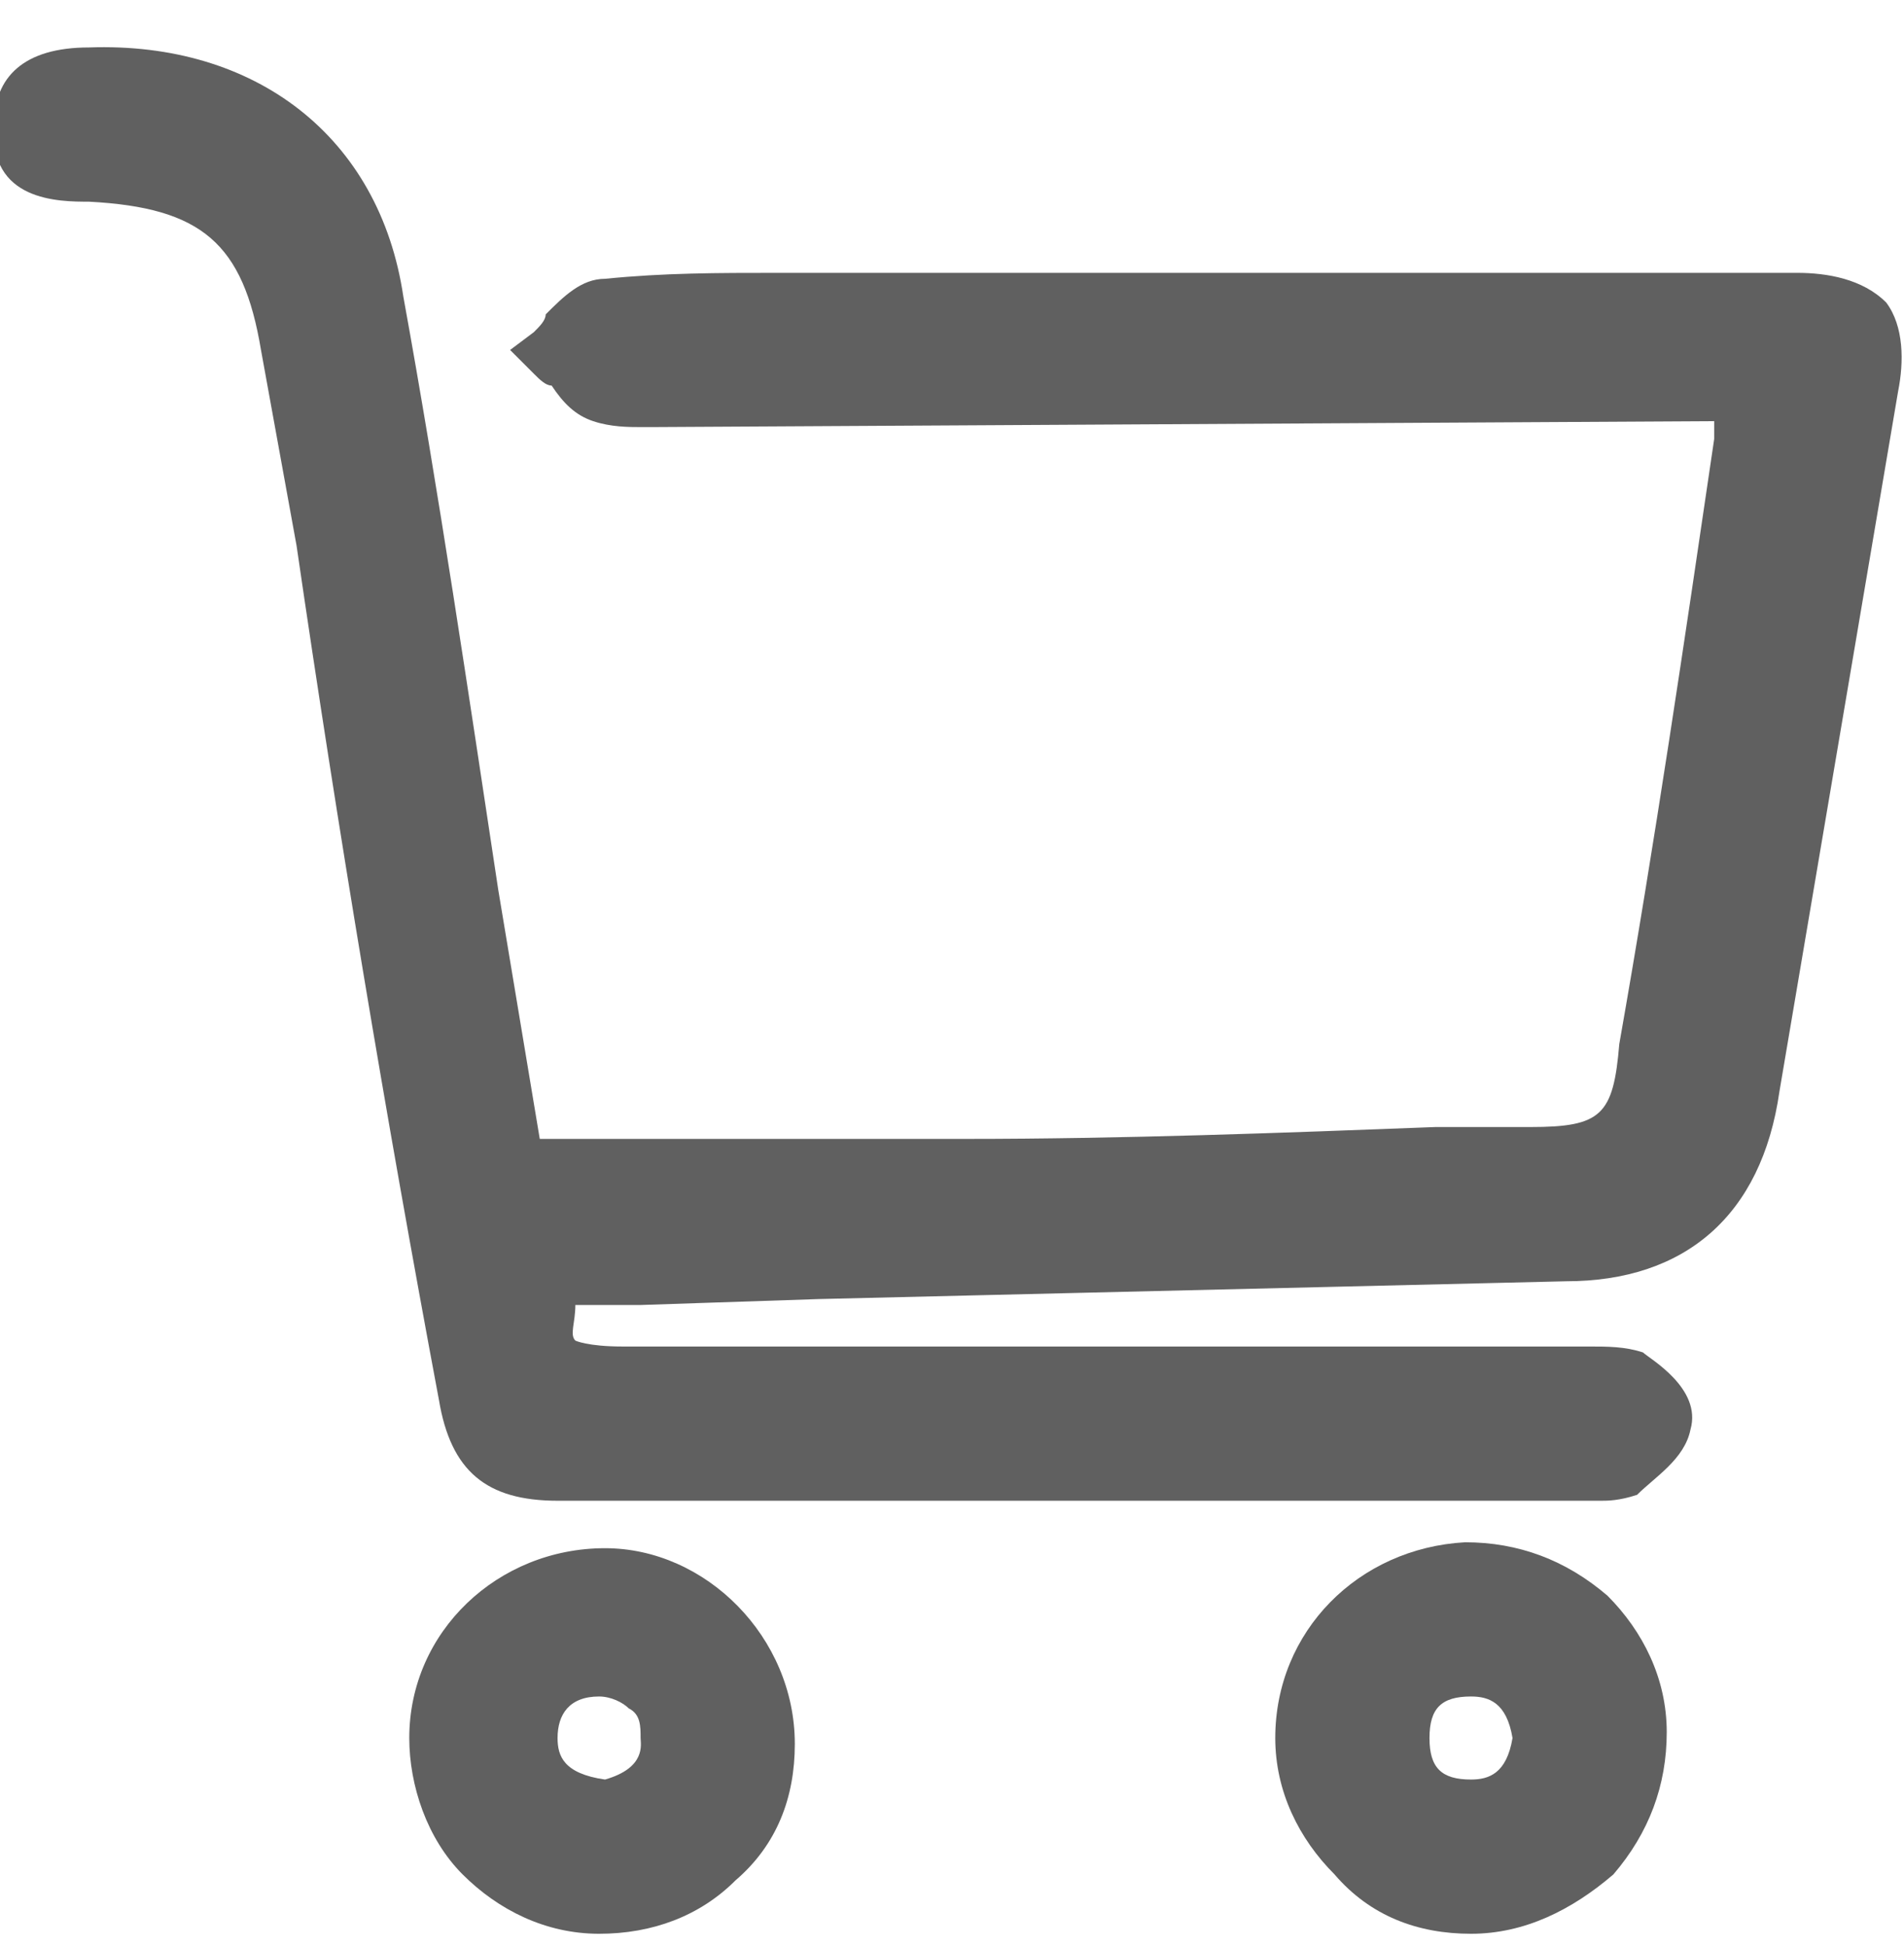 <?xml version="1.0" encoding="utf-8"?>
<!-- Generator: Adobe Illustrator 22.0.0, SVG Export Plug-In . SVG Version: 6.00 Build 0)  -->
<svg version="1.1" id="圖層_1" xmlns="http://www.w3.org/2000/svg" xmlns:xlink="http://www.w3.org/1999/xlink" x="0px" y="0px"
	 viewBox="0 0 32.1 32.8" style="enable-background:new 0 0 32.1 32.8;" xml:space="preserve">
<style type="text/css">
	.st0{fill:#606060;}
</style>
<g>
	<g>
		<path class="st0" d="M8.8,19.9c2.6,0,5.1,0,7.6,0c3.2,0,6.4-0.1,9.6-0.2c1.4,0,1.8-0.4,2-1.8c0.6-3.4,1.1-6.8,1.6-10.2
			c0-0.3,0-0.5,0.1-0.9c-0.4,0-0.8,0-1.2,0c-5.8,0-11.7,0-17.5,0c-0.3,0-0.6,0.1-0.8,0C9.9,6.5,9.7,6.2,9.4,5.9
			c0.3-0.3,0.6-0.7,0.9-0.8c1.3-0.1,2.5,0,3.8,0c5.4,0,10.8,0,16.2,0c1.1,0,1.4,0.3,1.2,1.4c-0.6,3.9-1.3,7.9-1.9,11.8
			c-0.3,1.8-1.3,2.8-3.2,2.8c-5.2,0.1-10.4,0.3-15.6,0.4c-0.5,0-1.1,0-1.6,0C9,23,9.1,23.2,10.4,23.2c5.4,0,10.7,0,16.1,0
			c0.3,0,0.6-0.1,0.8,0.1c0.3,0.2,0.7,0.5,0.6,0.7c-0.1,0.3-0.4,0.5-0.7,0.7c-0.1,0.1-0.4,0-0.6,0c-5.8,0-11.6,0-17.4,0
			c-1,0-1.3-0.3-1.5-1.3C6.8,17.6,5.9,11.7,4.9,5.9C4.6,3.8,3.7,3,1.6,3C1,3,0.4,2.9,0.4,2.2c0-0.7,0.6-0.8,1.1-0.8
			c2.6-0.1,4.4,1.3,4.8,3.8c0.8,4.8,1.6,9.6,2.3,14.4C8.7,19.7,8.8,19.8,8.8,19.9z"/>
		<path class="st0" d="M27,25.3c-0.1,0-0.2,0-0.2,0c0,0-0.1,0-0.1,0l-4.4,0c-4.3,0-8.6,0-12.9,0c0,0,0,0,0,0c-1.2,0-1.8-0.5-2-1.7
			C6.5,18.8,5.7,14,5,9.2L4.4,5.9c-0.3-1.8-1-2.4-2.9-2.5c-0.5,0-1.7,0-1.6-1.3c0-0.8,0.5-1.3,1.6-1.3c2.8-0.1,4.9,1.5,5.3,4.2
			c0.6,3.3,1.1,6.7,1.6,10l0.7,4.2l2,0c1.8,0,3.5,0,5.2,0c2.6,0,5.3-0.1,7.9-0.2l1.6,0c1.2,0,1.4-0.2,1.5-1.4
			c0.6-3.4,1.1-6.8,1.6-10.2c0-0.1,0-0.2,0-0.3L11,7.2c-0.1,0-0.1,0-0.2,0c-0.2,0-0.5,0-0.8-0.1C9.7,7,9.5,6.8,9.3,6.5
			C9.2,6.5,9.1,6.4,9,6.3L8.6,5.9L9,5.6c0.1-0.1,0.2-0.2,0.2-0.3c0.3-0.3,0.6-0.6,1-0.6c1-0.1,1.9-0.1,2.9-0.1l1,0
			c5.4,0,10.8,0,16.2,0c0.5,0,1.1,0.1,1.5,0.5c0.3,0.4,0.3,1,0.2,1.5L30,18.4c-0.3,2.1-1.6,3.2-3.6,3.2c-4.2,0.1-8.4,0.2-12.6,0.3
			l-3,0.1c-0.4,0-0.7,0-1.1,0h0c0,0.3-0.1,0.5,0,0.6c0,0,0.2,0.1,0.8,0.1l16.1,0c0.1,0,0.1,0,0.2,0c0.3,0,0.6,0,0.9,0.1
			c0.1,0.1,1,0.6,0.8,1.3c-0.1,0.5-0.6,0.8-0.9,1.1C27.3,25.3,27.1,25.3,27,25.3z M16.5,24.2c1.9,0,3.8,0,5.6,0l4.4,0
			c0.1,0,0.1,0,0.2,0c0.1,0,0.1,0,0.2,0c0,0,0.3-0.2,0.4-0.3c-0.1-0.1-0.2-0.2-0.3-0.3c0,0-0.2,0-0.3,0c-0.1,0-0.2,0-0.2,0l-16.1,0
			c-0.7,0-1.2,0-1.5-0.4c-0.3-0.4-0.3-1-0.1-1.8L8.8,21l0.9,0c0.4,0,0.7,0,1.1,0l3-0.1c4.2-0.1,8.4-0.2,12.6-0.3
			c1.6,0,2.4-0.8,2.7-2.4L31,6.4c0.1-0.6,0-0.7,0-0.7c0,0-0.1-0.1-0.7-0.1c-5.4,0-10.8,0-16.2,0l-1,0c-0.9,0-1.9,0-2.8,0.1
			c0,0-0.2,0.1-0.2,0.2c0.1,0.1,0.3,0.2,0.4,0.3c0,0,0.2,0,0.3,0c0.1,0,0.2,0,0.3,0l19.2,0l0,0.9c0,0.2,0,0.4,0,0.6
			c-0.5,3.4-1.1,6.8-1.6,10.2c-0.3,1.7-0.8,2.2-2.5,2.2l-1.6,0c-2.7,0.1-5.3,0.1-8,0.2c-1.7,0-3.5,0-5.3,0l-2.8,0l-0.1-0.5
			c0-0.1,0-0.2-0.1-0.3l-0.7-4.3C7,12,6.4,8.6,5.9,5.3C5.5,3,3.9,1.8,1.6,1.9C0.9,1.9,0.9,2,0.9,2.2c0,0.2,0,0.2,0.7,0.3
			c2.4,0,3.5,1,3.9,3.3L6,9.1c0.8,4.8,1.5,9.6,2.3,14.3c0.1,0.7,0.3,0.9,1,0.9C11.7,24.2,14.1,24.2,16.5,24.2z"/>
	</g>
	<g>
		<path class="st0" d="M27.5,29.3c0,1.6-1.2,2.8-2.7,2.8c-1.5,0-2.8-1.2-2.8-2.8c0-1.5,1.2-2.7,2.7-2.8
			C26.2,26.5,27.5,27.7,27.5,29.3z M26,29.3c-0.1-0.7-0.5-1.2-1.2-1.1c-0.7,0-1.2,0.5-1.2,1.2c0,0.7,0.4,1.2,1.2,1.2
			C25.5,30.5,25.9,30,26,29.3z"/>
		<path class="st0" d="M24.8,32.6c-0.9,0-1.7-0.3-2.3-1c-0.6-0.6-1-1.4-1-2.3c0-1.8,1.4-3.2,3.2-3.3c0.9,0,1.7,0.3,2.4,0.9
			c0.6,0.6,1,1.4,1,2.3l0,0c0,0.9-0.3,1.7-0.9,2.4C26.5,32.2,25.7,32.6,24.8,32.6C24.8,32.6,24.8,32.6,24.8,32.6z M24.8,27.1
			C24.7,27.1,24.7,27.1,24.8,27.1c-1.3,0-2.3,1.1-2.3,2.3c0,0.6,0.2,1.2,0.7,1.6c0.4,0.4,1,0.7,1.6,0.7c0.6,0,1.2-0.2,1.6-0.7
			c0.4-0.4,0.6-1,0.6-1.6l0,0c0-0.6-0.3-1.2-0.7-1.6C25.9,27.3,25.3,27.1,24.8,27.1z M24.8,31L24.8,31c-1,0-1.7-0.7-1.7-1.7
			c0-1,0.7-1.7,1.7-1.7c0,0,0,0,0,0c0.9,0,1.5,0.6,1.7,1.6l0,0.1l0,0.1C26.3,30.4,25.7,31,24.8,31z M24.8,28.6
			C24.8,28.6,24.8,28.6,24.8,28.6c-0.5,0-0.7,0.2-0.7,0.7c0,0.5,0.2,0.7,0.7,0.7c0.3,0,0.6-0.1,0.7-0.7
			C25.4,28.7,25.1,28.6,24.8,28.6z"/>
	</g>
	<g>
		<path class="st0" d="M7.3,29.3c0-1.5,1.3-2.8,2.8-2.7c1.5,0,2.7,1.3,2.7,2.8c0,1.5-1.3,2.8-2.8,2.8C8.5,32.1,7.3,30.8,7.3,29.3z
			 M10.2,30.6c0.7-0.1,1.1-0.5,1.1-1.3c0-0.7-0.5-1.2-1.2-1.2c-0.7,0-1.2,0.5-1.1,1.2C8.9,30.1,9.4,30.5,10.2,30.6z"/>
		<path class="st0" d="M10.1,32.6C10.1,32.6,10.1,32.6,10.1,32.6c-0.9,0-1.7-0.4-2.3-1c-0.6-0.6-0.9-1.5-0.9-2.3l0,0
			c0-1.8,1.5-3.2,3.3-3.2c0,0,0,0,0,0c1.7,0,3.2,1.5,3.2,3.3c0,0.9-0.3,1.7-1,2.3C11.8,32.3,11,32.6,10.1,32.6z M7.8,29.3
			c0,0.6,0.2,1.2,0.6,1.6c0.4,0.4,1,0.7,1.6,0.7c0.6,0,1.2-0.2,1.6-0.7c0.4-0.4,0.7-1,0.7-1.6c0-1.2-1-2.3-2.2-2.3
			C8.8,27,7.8,28,7.8,29.3L7.8,29.3z M10.2,31.1L10.2,31.1c-1.5-0.2-1.8-1.1-1.8-1.7c0-1,0.6-1.7,1.6-1.8c0.5,0,0.9,0.1,1.2,0.4
			c0.3,0.3,0.5,0.7,0.5,1.2C11.8,30.2,11.3,30.9,10.2,31.1L10.2,31.1z M10.1,28.6C10.1,28.6,10.1,28.6,10.1,28.6
			c-0.5,0-0.7,0.3-0.7,0.7c0,0.3,0.1,0.6,0.8,0.7c0.7-0.2,0.6-0.6,0.6-0.7c0-0.2,0-0.4-0.2-0.5C10.5,28.7,10.3,28.6,10.1,28.6z"/>
	</g>
</g>
</svg>
